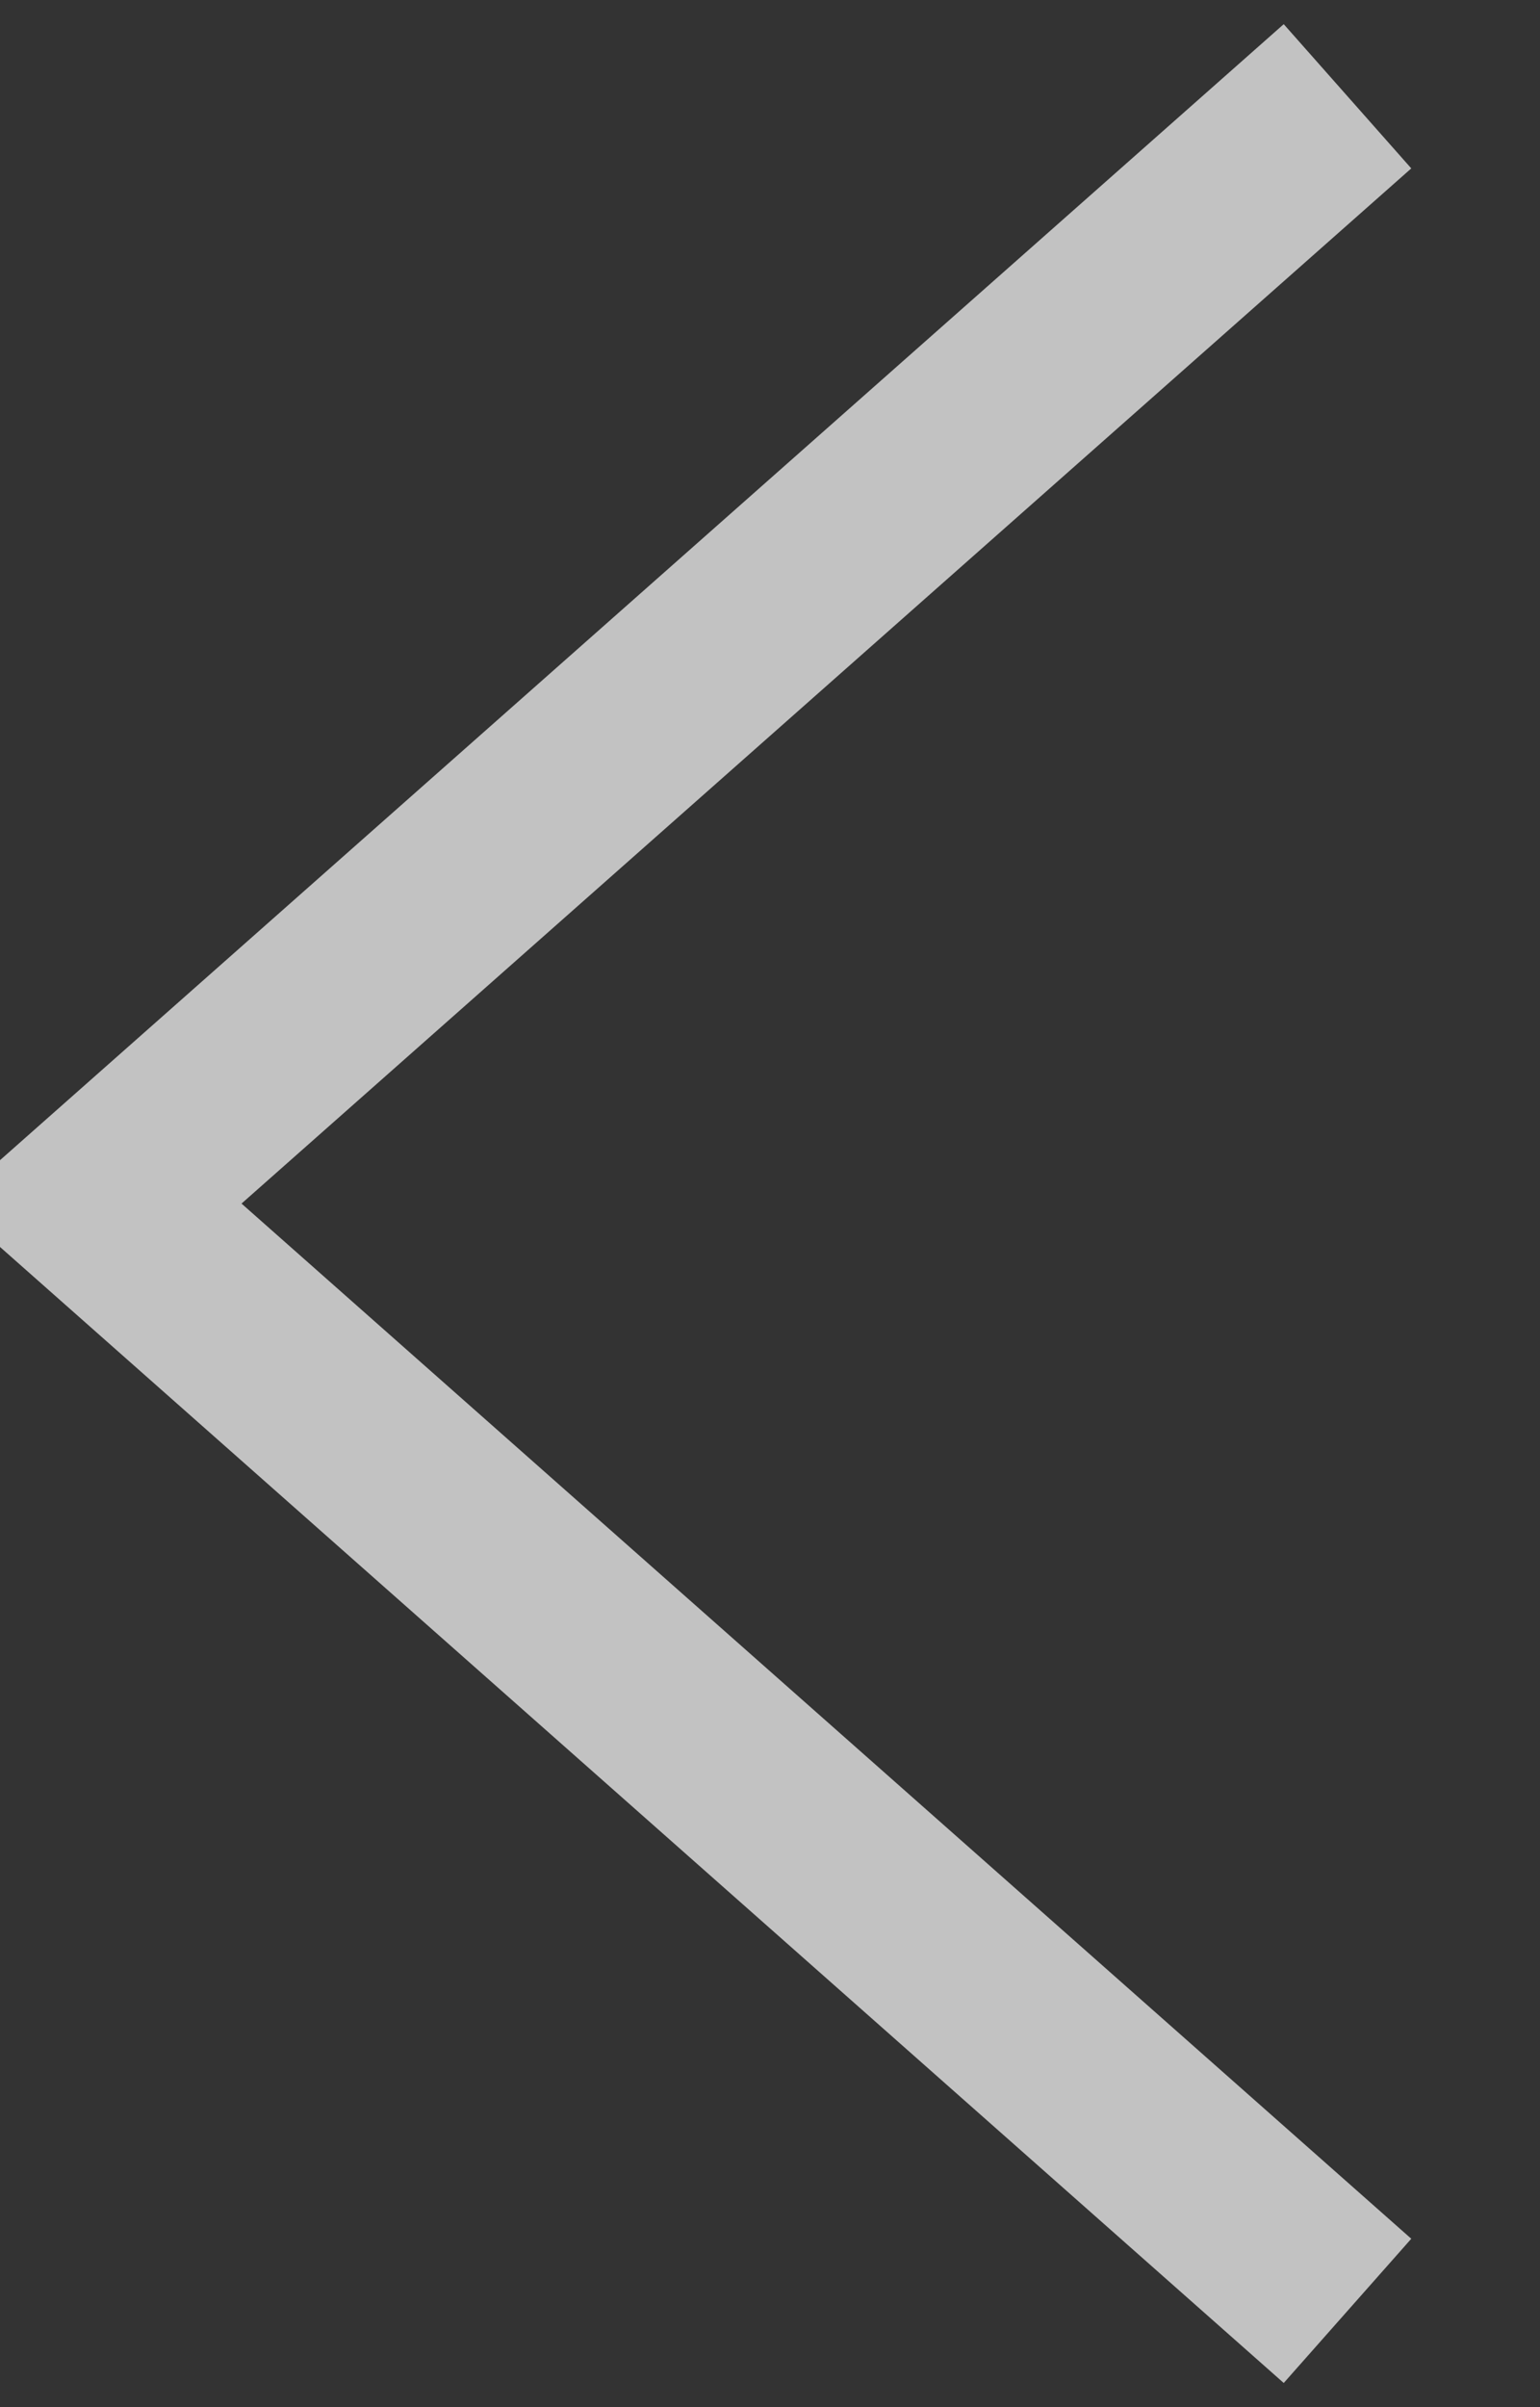 <svg xmlns="http://www.w3.org/2000/svg" fill="none" viewBox="0 0 16 25"><rect x="0" y="0" width="16" height="25" fill="#333333" stroke="none"/><path d="M14 24L1 12.5 14 1" stroke="#fff" stroke-width="2" stroke-opacity=".7"/></svg>